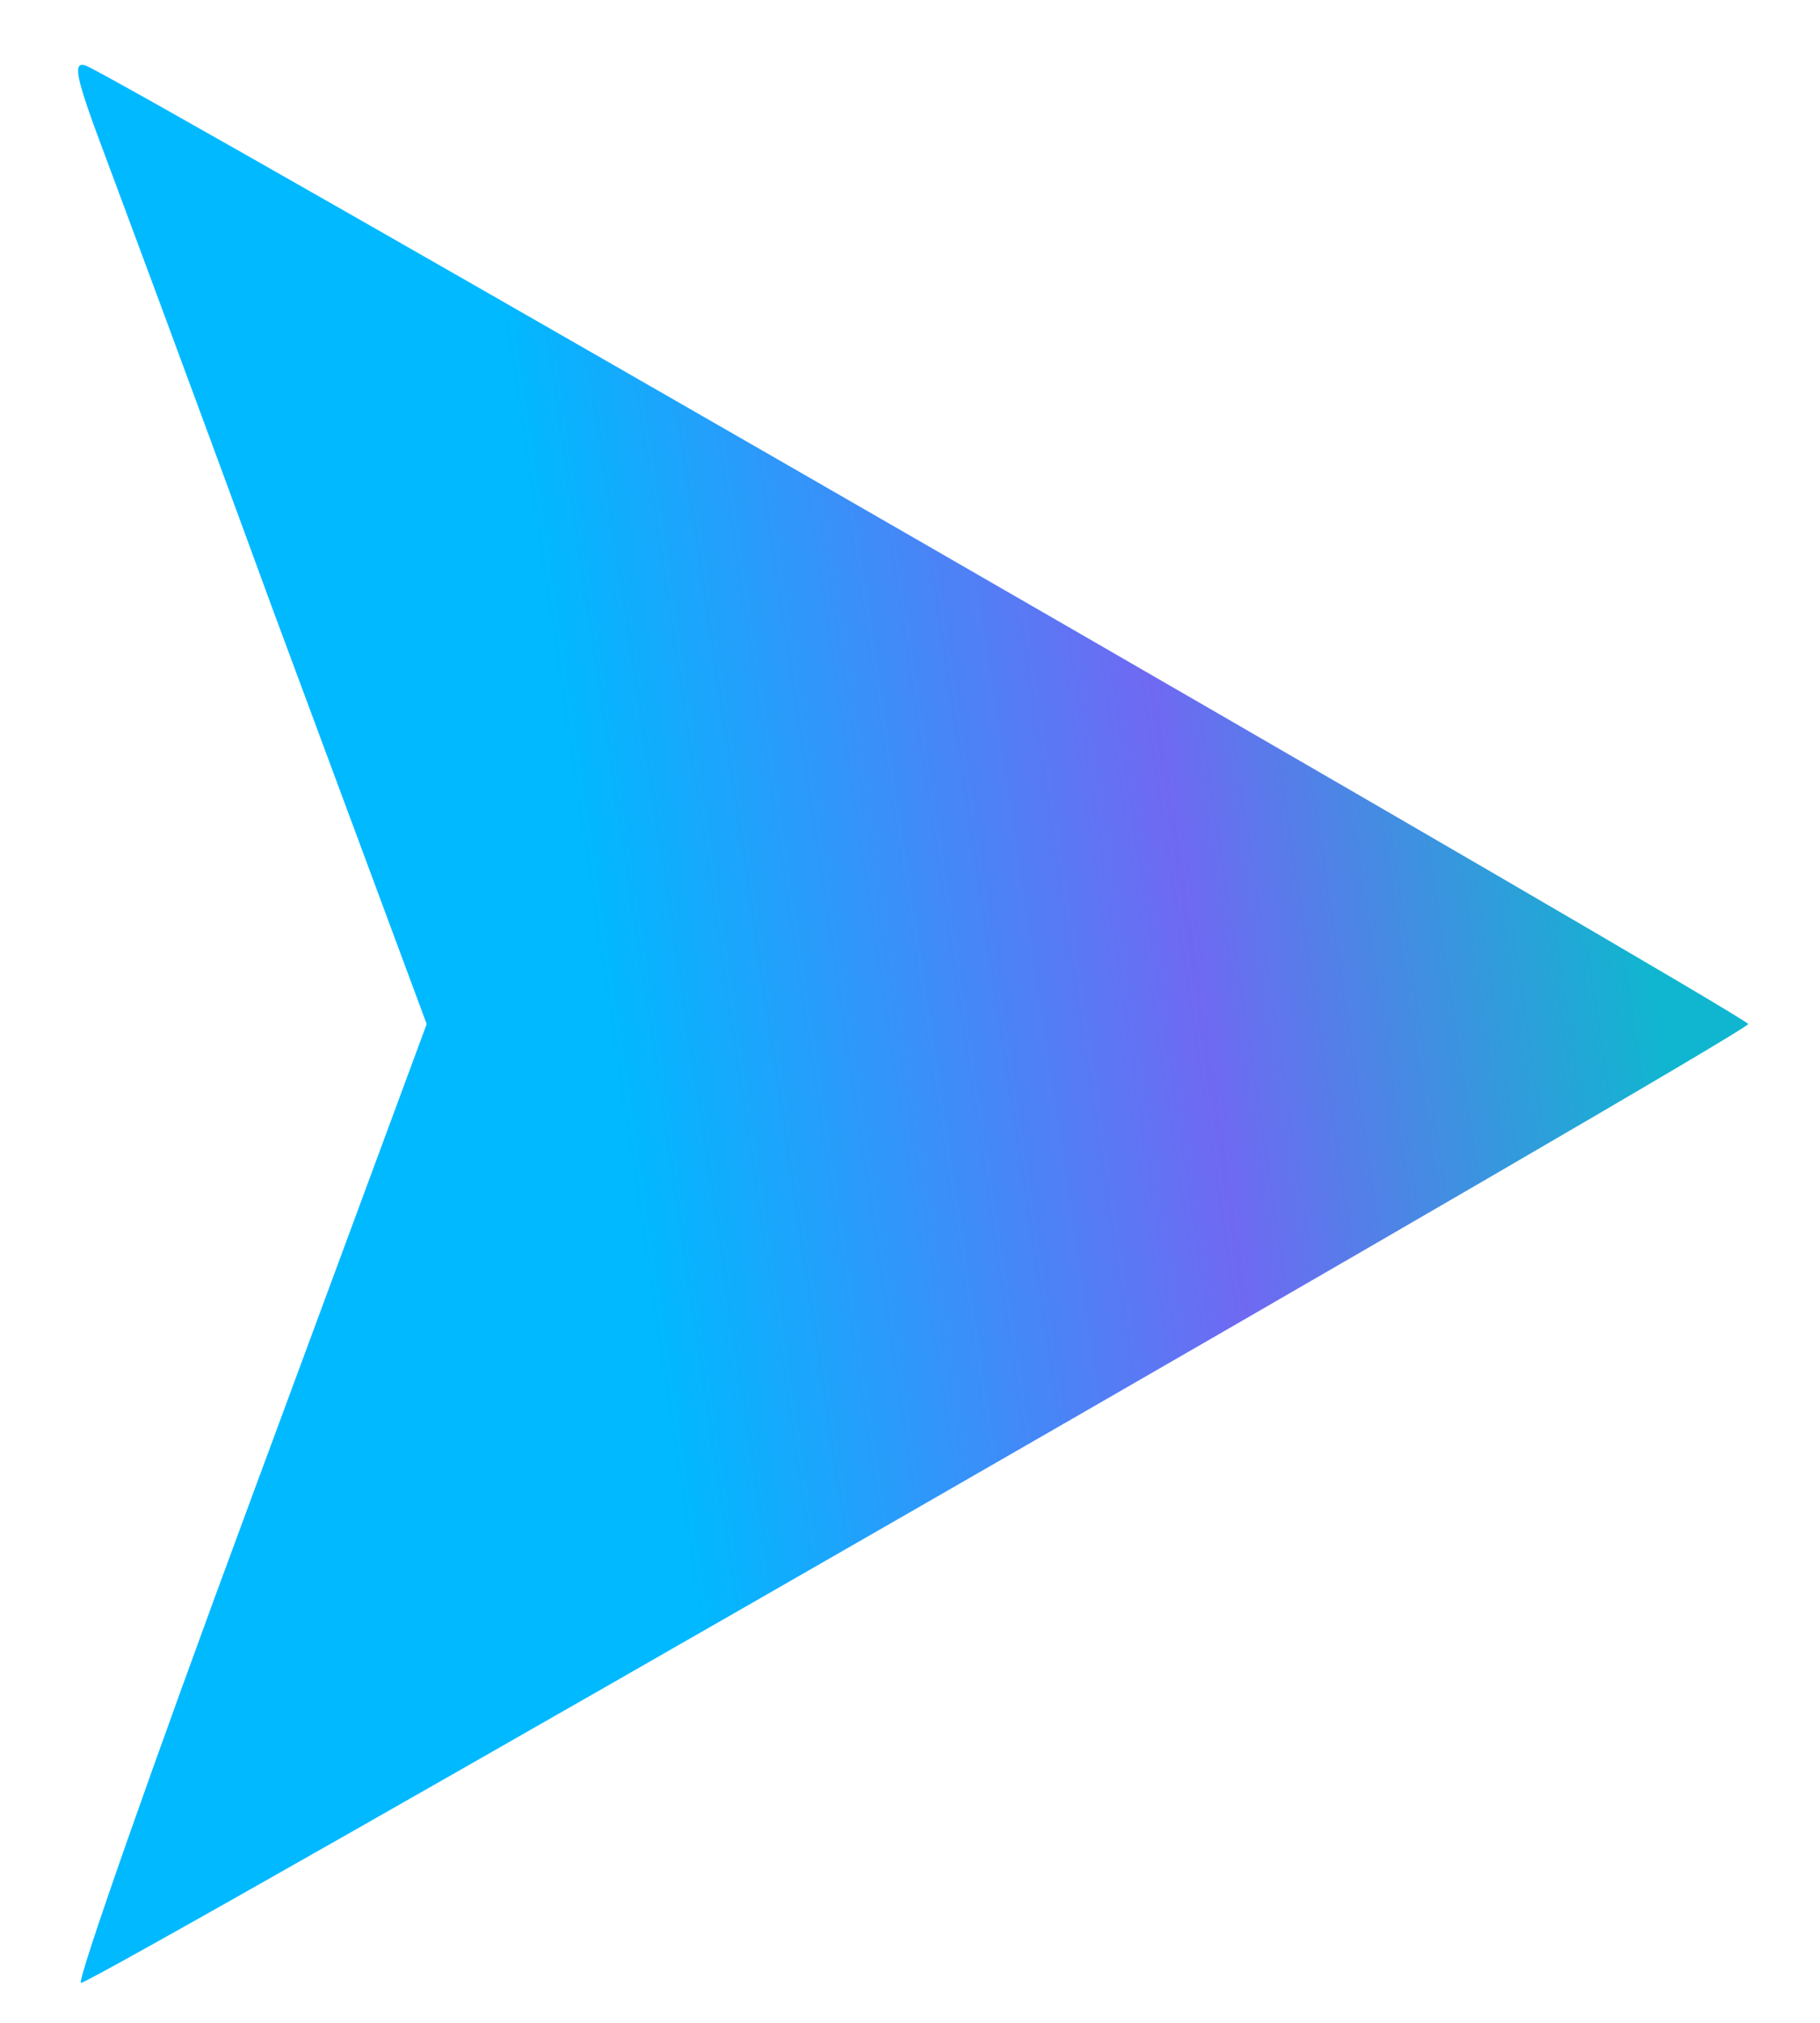 <svg width="18" height="20" viewBox="0 0 18 20" fill="none" xmlns="http://www.w3.org/2000/svg">
<path d="M0.93 1.245C1.06 1.595 1.86 3.735 2.69 6.005L4.22 10.125L2.47 14.855C1.51 17.445 0.76 19.585 0.8 19.605C0.89 19.635 17.29 10.205 17.29 10.125C17.29 10.055 1.03 0.685 0.84 0.645C0.73 0.615 0.75 0.745 0.93 1.245Z" fill="url(#paint0_linear_149_890)"/>
<defs>
<linearGradient id="paint0_linear_149_890" x1="6.003" y1="10.123" x2="16.213" y2="8.594" gradientUnits="userSpaceOnUse">
<stop stop-color="#00B9FF"/>
<stop offset="0.565" stop-color="#6F69F2"/>
<stop offset="1" stop-color="#10B6D0"/>
</linearGradient>
</defs>
</svg>
